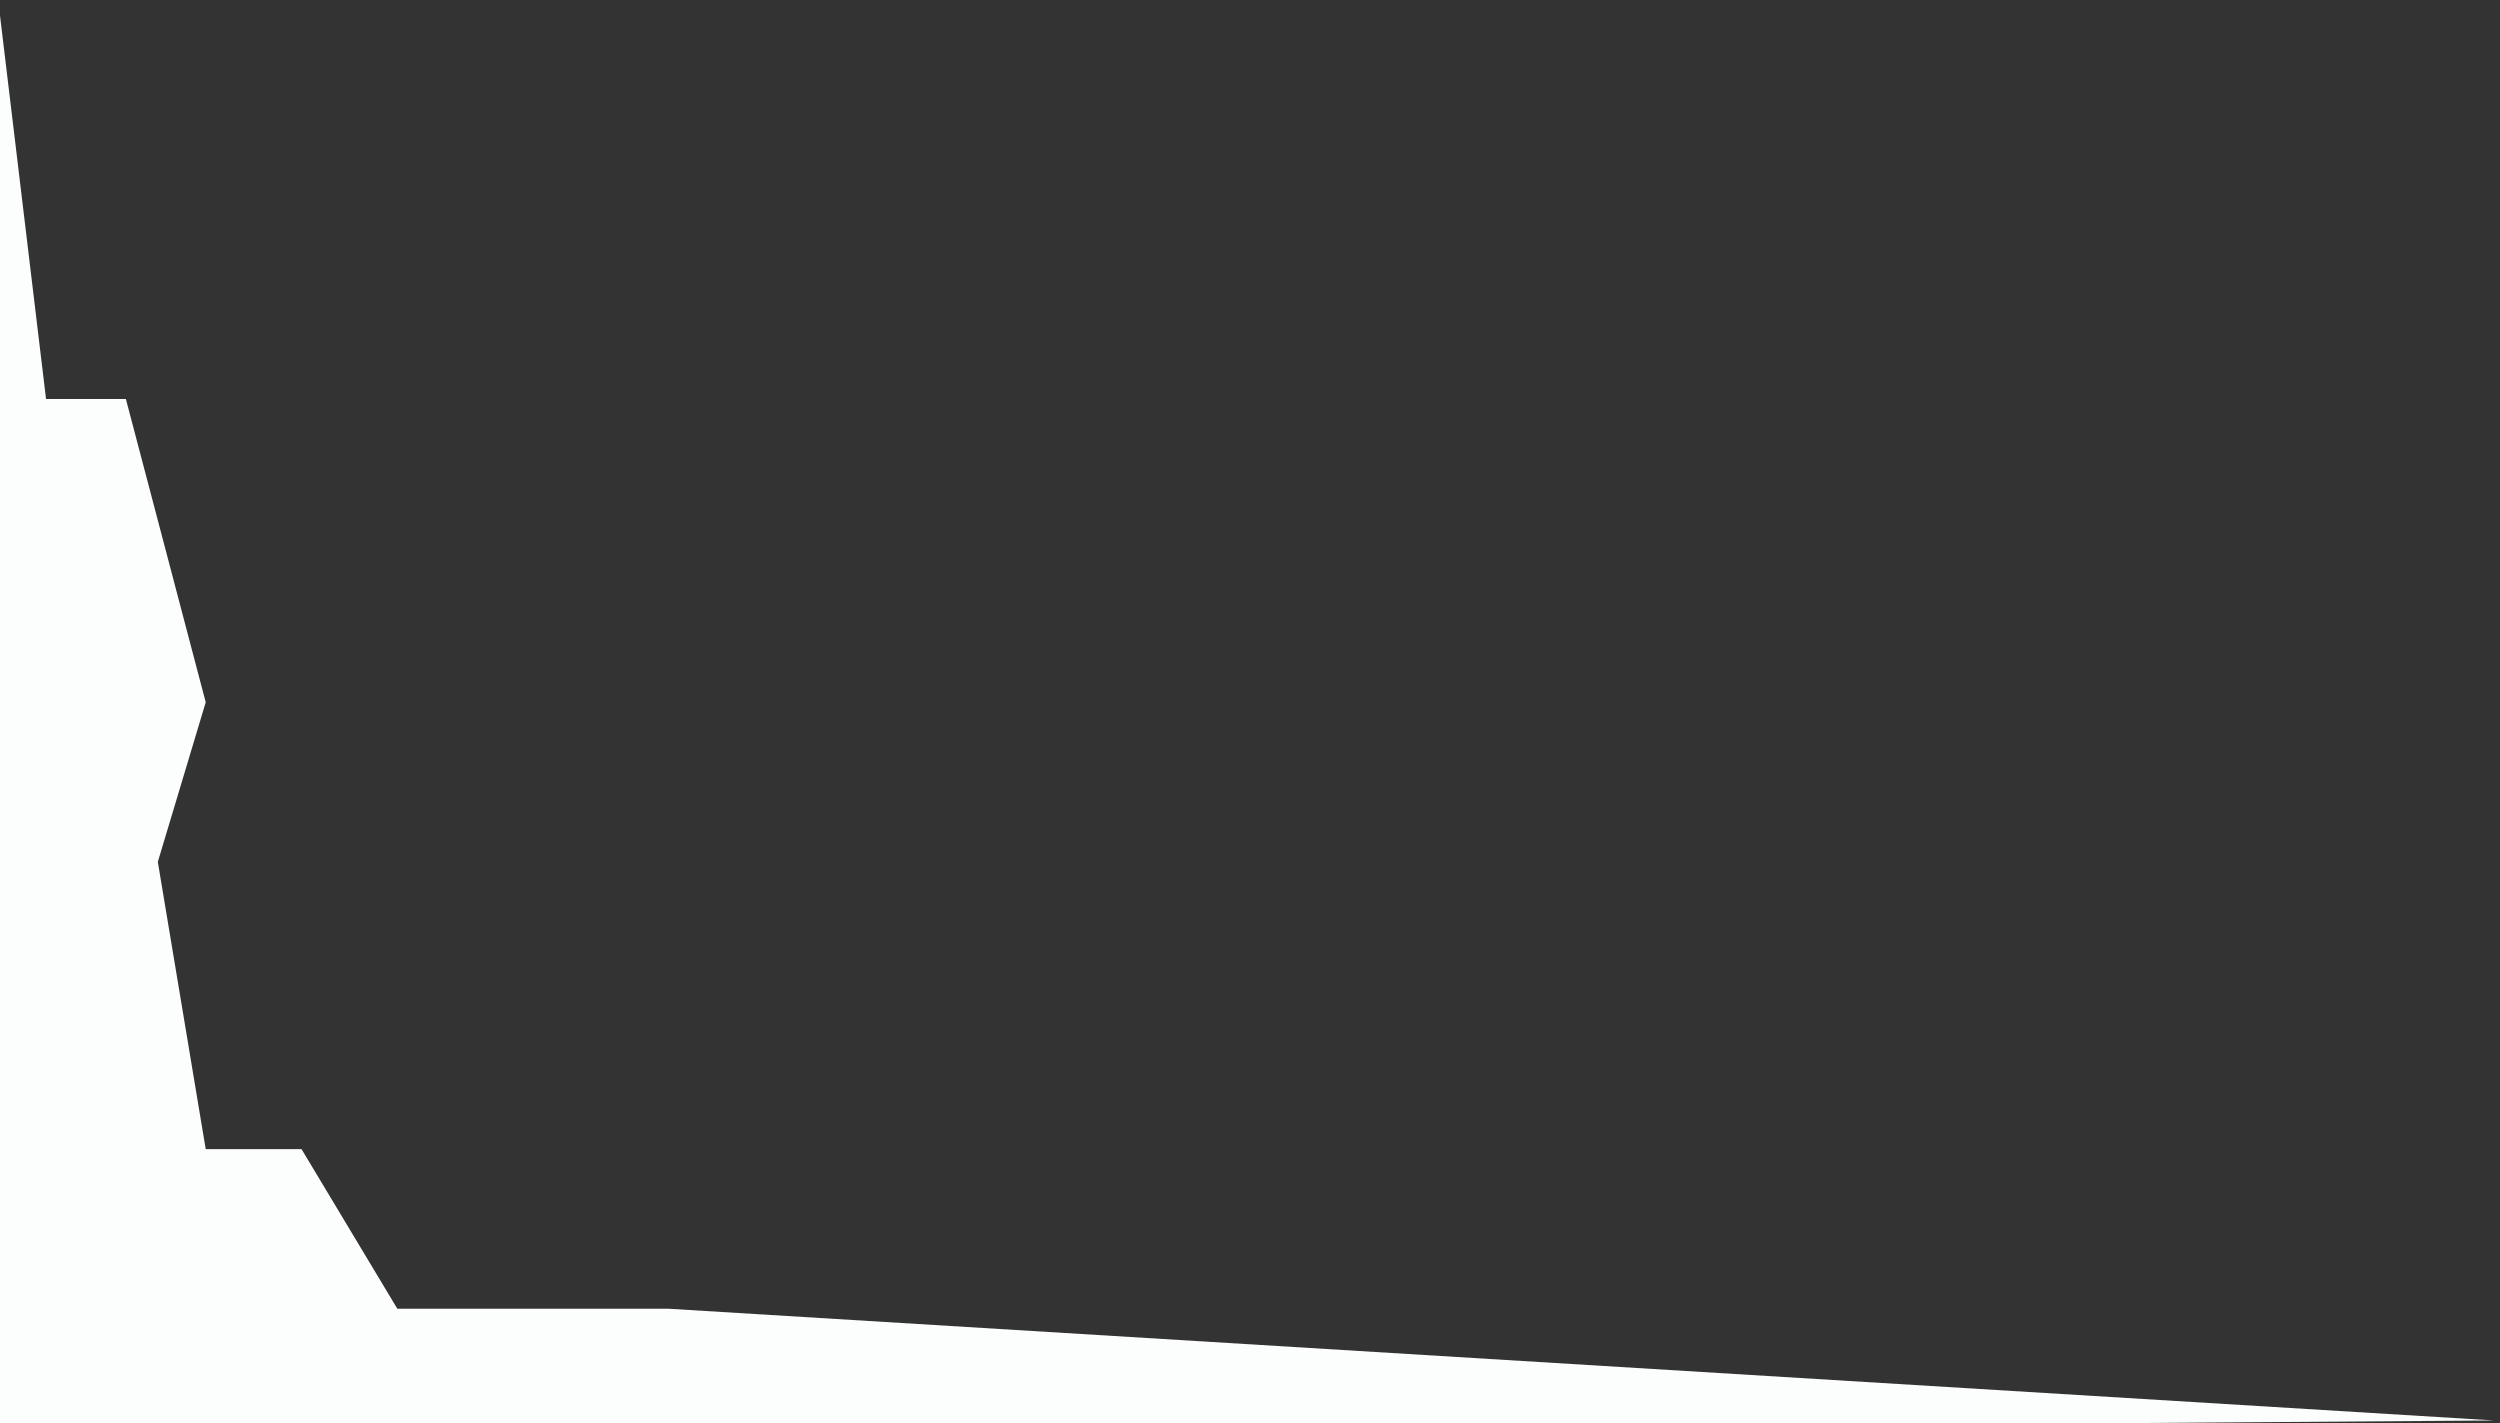 <svg width="260" height="148" viewBox="0 0 260 148" fill="none" xmlns="http://www.w3.org/2000/svg">
<rect x="0" y="0" width="260" height="148" fill="#333333" stroke="none"/>
<path d="M69.556 136.111L259.4 147.73L-3 149.6L-0.194 0L4.788 41.497H13.092L21.395 73.035L16.413 89.634L21.395 119.512H31.36L41.324 136.111H69.556Z" fill="#FBFEFC"/>
</svg>
